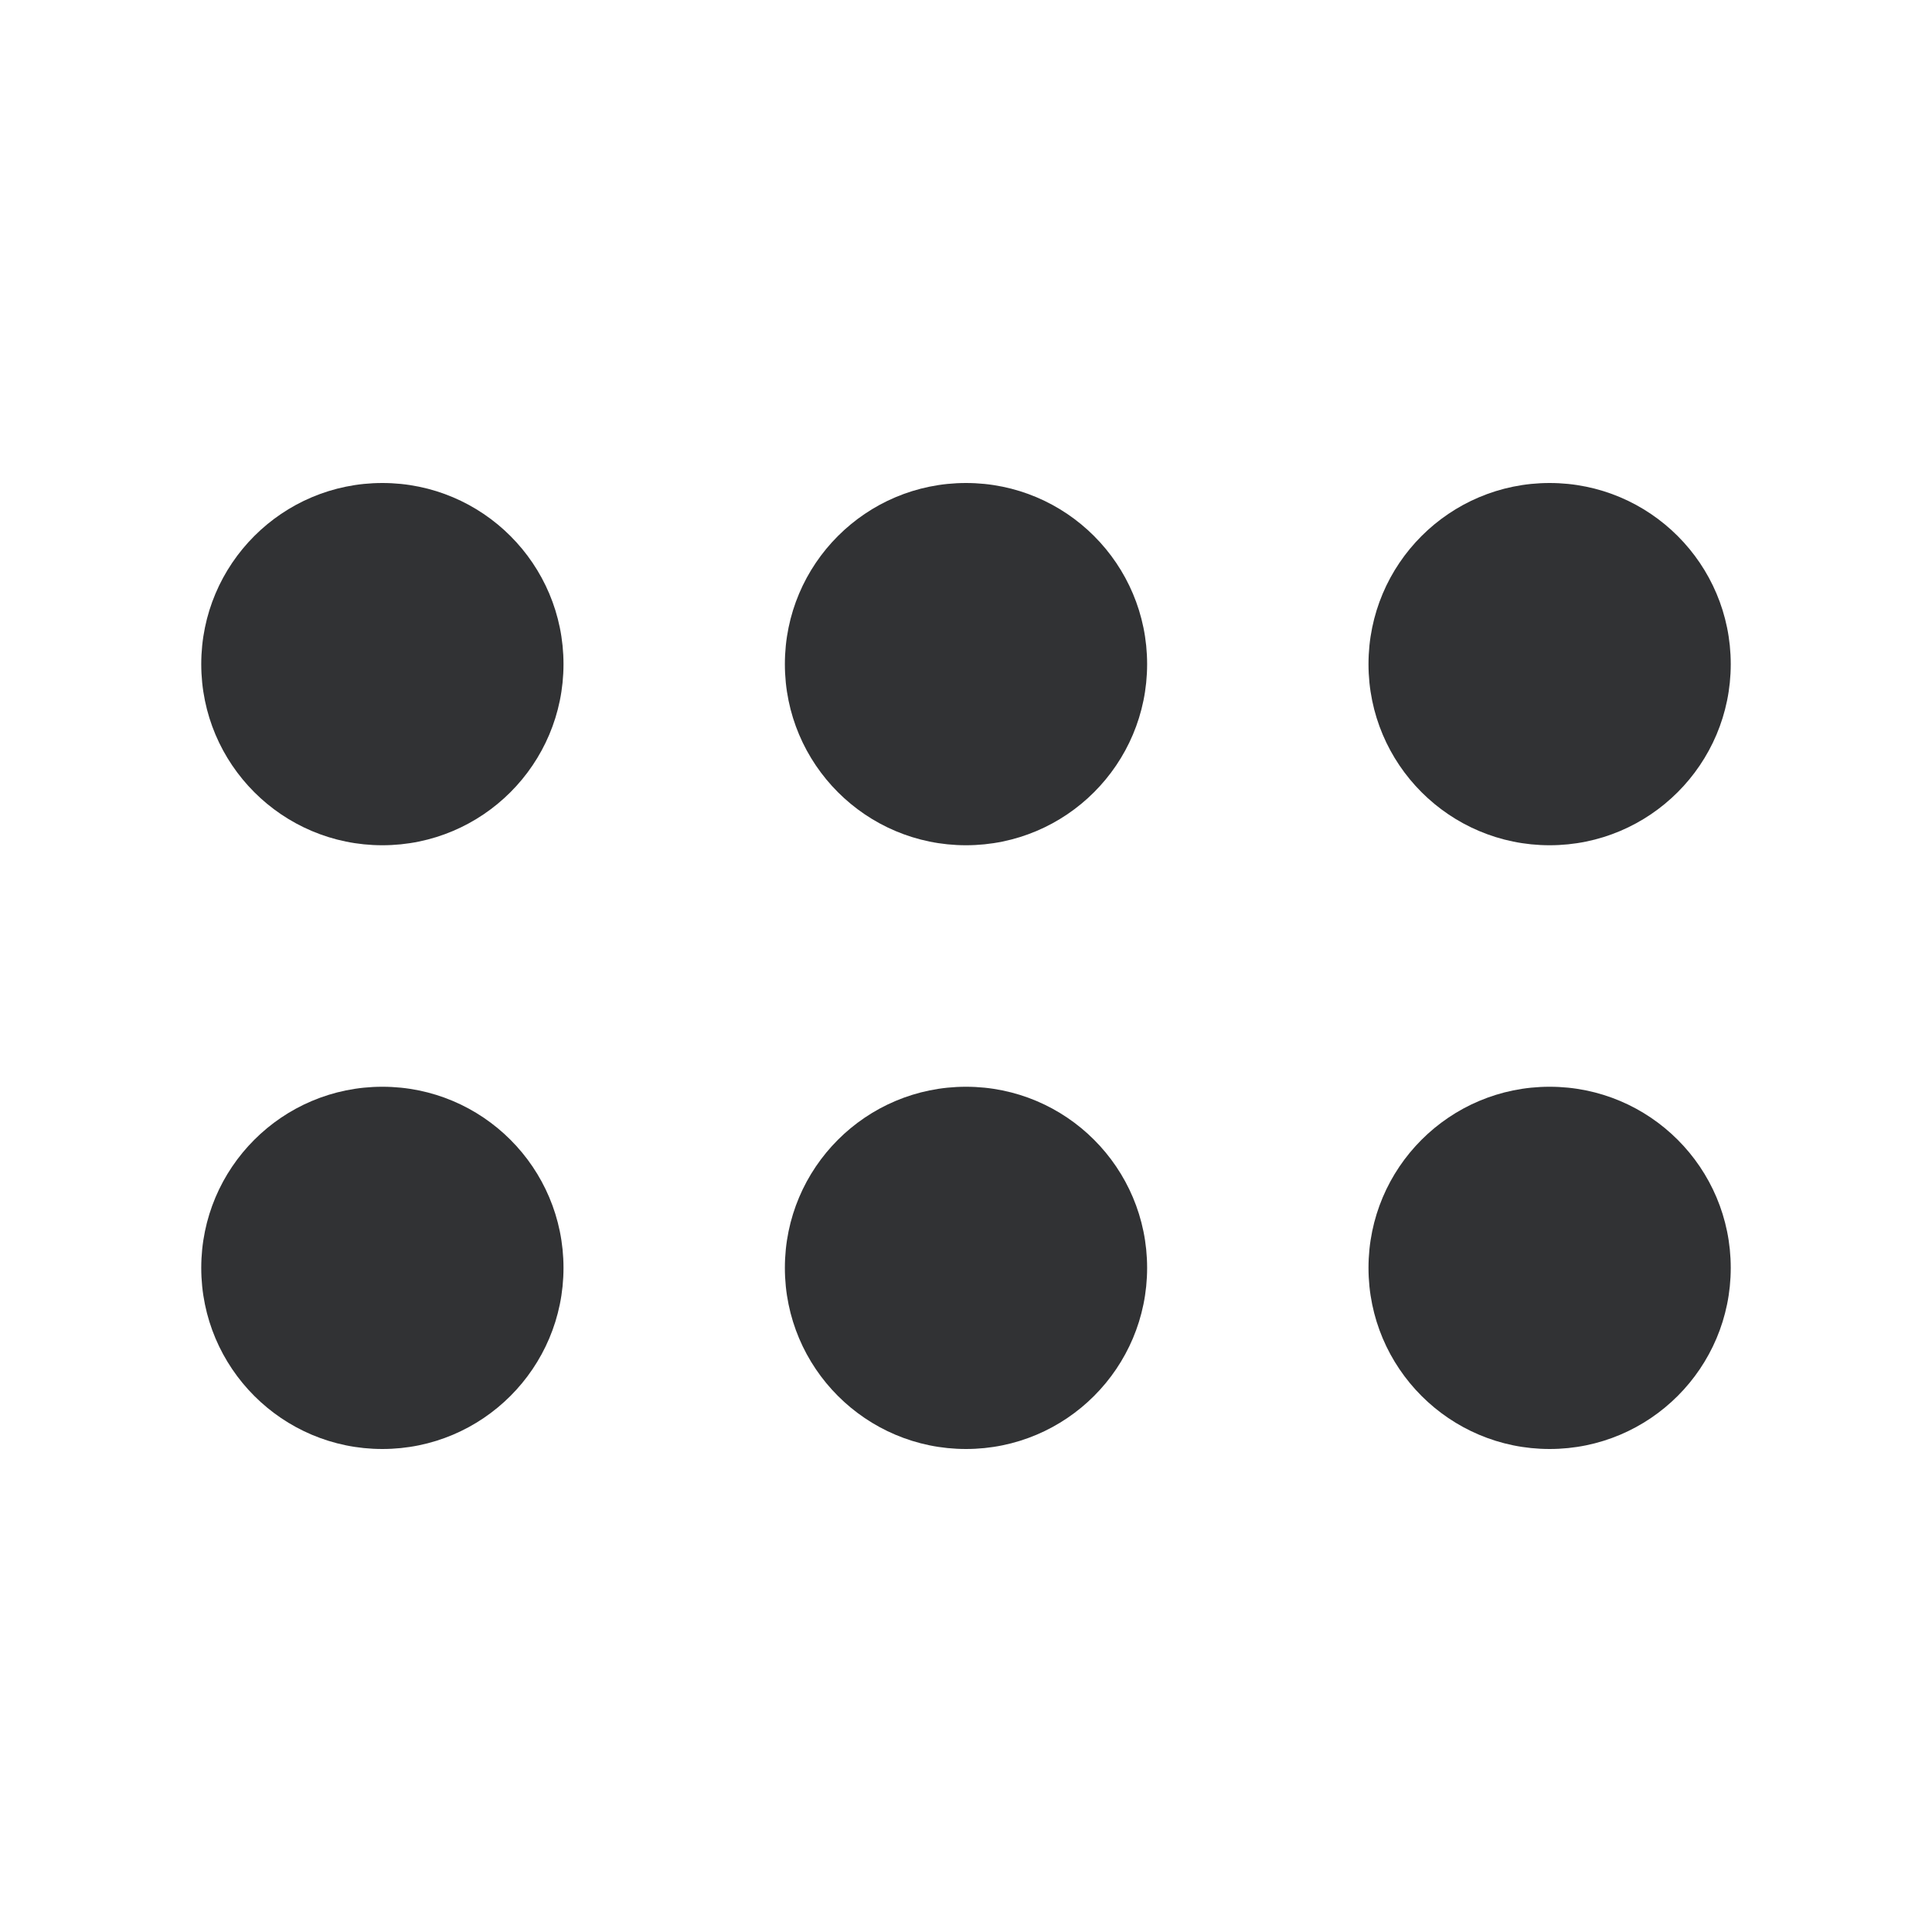 <svg width="24" height="24" viewBox="0 0 24 24" fill="none" xmlns="http://www.w3.org/2000/svg">
<path d="M17 8.25C17 9.492 18.007 10.5 19.25 10.5C20.493 10.5 21.5 9.492 21.5 8.25C21.5 7.007 20.493 6 19.25 6C18.007 6 17 7.007 17 8.25Z" fill="#313234"/>
<path d="M17 15.75C17 16.992 18.007 18 19.25 18C20.493 18 21.5 16.992 21.5 15.75C21.5 14.507 20.493 13.5 19.25 13.5C18.007 13.5 17 14.507 17 15.75Z" fill="#313234"/>
<path d="M12 10.5C10.757 10.5 9.75 9.492 9.75 8.25C9.75 7.007 10.757 6 12 6C13.243 6 14.25 7.007 14.25 8.25C14.25 9.492 13.243 10.5 12 10.5Z" fill="#313234"/>
<path d="M9.75 15.75C9.75 16.992 10.757 18 12 18C13.243 18 14.25 16.992 14.25 15.75C14.25 14.507 13.243 13.5 12 13.5C10.757 13.5 9.75 14.507 9.75 15.75Z" fill="#313234"/>
<path d="M4.75 10.5C3.507 10.5 2.5 9.492 2.5 8.25C2.5 7.007 3.507 6 4.75 6C5.993 6 7 7.007 7 8.25C7 9.492 5.993 10.5 4.75 10.5Z" fill="#313234"/>
<path d="M2.5 15.75C2.5 16.992 3.507 18 4.75 18C5.993 18 7 16.992 7 15.75C7 14.507 5.993 13.5 4.75 13.5C3.507 13.5 2.5 14.507 2.5 15.75Z" fill="#313234"/>
</svg>
